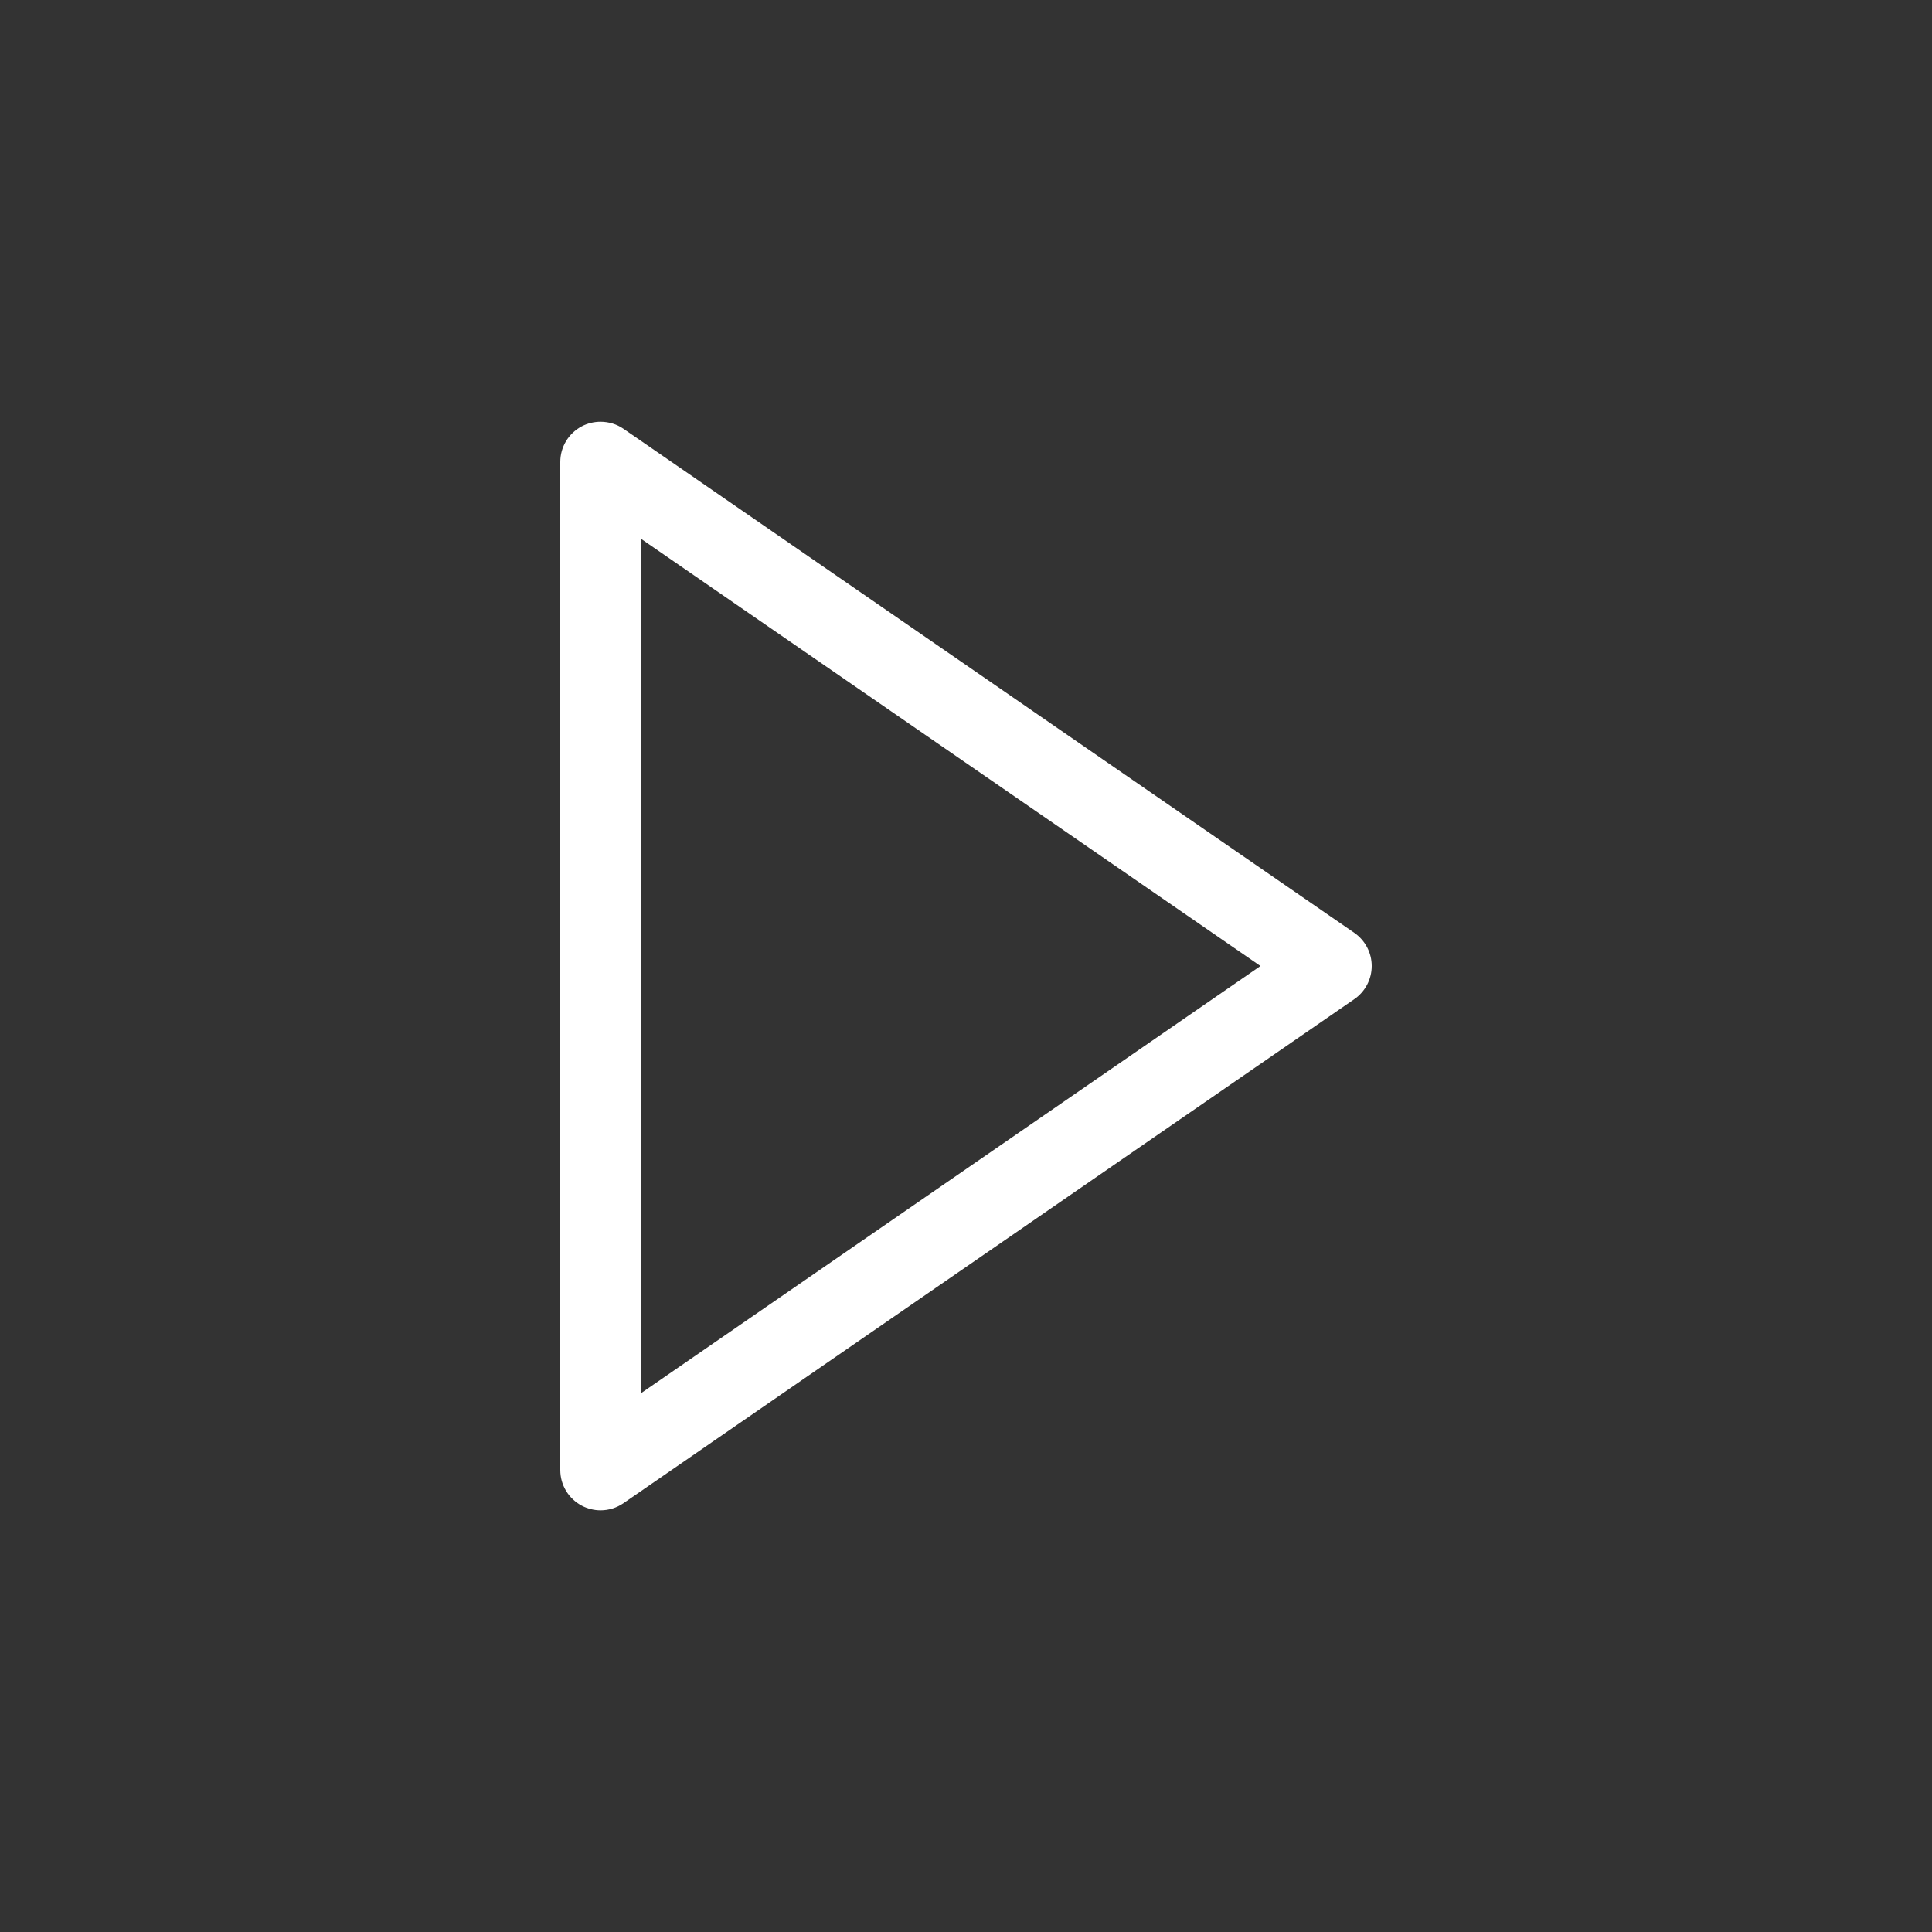 <?xml version="1.0" encoding="utf-8"?>
<!-- Generator: Adobe Illustrator 16.0.0, SVG Export Plug-In . SVG Version: 6.00 Build 0)  -->
<!DOCTYPE svg PUBLIC "-//W3C//DTD SVG 1.1//EN" "http://www.w3.org/Graphics/SVG/1.1/DTD/svg11.dtd">
<svg version="1.1" id="Capa_1" xmlns="http://www.w3.org/2000/svg" xmlns:xlink="http://www.w3.org/1999/xlink" x="0px" y="0px"
	 width="512px" height="512px" viewBox="0 0 512 512" enable-background="new 0 0 512 512" xml:space="preserve">
<rect x="0" y="0" width="512" height="512" fill="#333333" stroke="none"/>
<path fill="#FFFFFF" d="M358.906,247.207L165.218,113.629c-1.77-1.217-3.87-1.86-6.073-1.86c-1.731,0-3.44,0.414-4.954,1.202
	c-3.523,1.853-5.711,5.475-5.711,9.452v267.149c0,3.981,2.19,7.605,5.726,9.465c1.525,0.794,3.238,1.214,4.953,1.214
	c2.161,0,4.255-0.651,6.065-1.89l193.682-133.574c2.89-1.994,4.615-5.279,4.615-8.789
	C363.521,252.494,361.797,249.209,358.906,247.207z M334.034,256.003L169.838,369.237V142.763L334.034,256.003z"/>
</svg>
